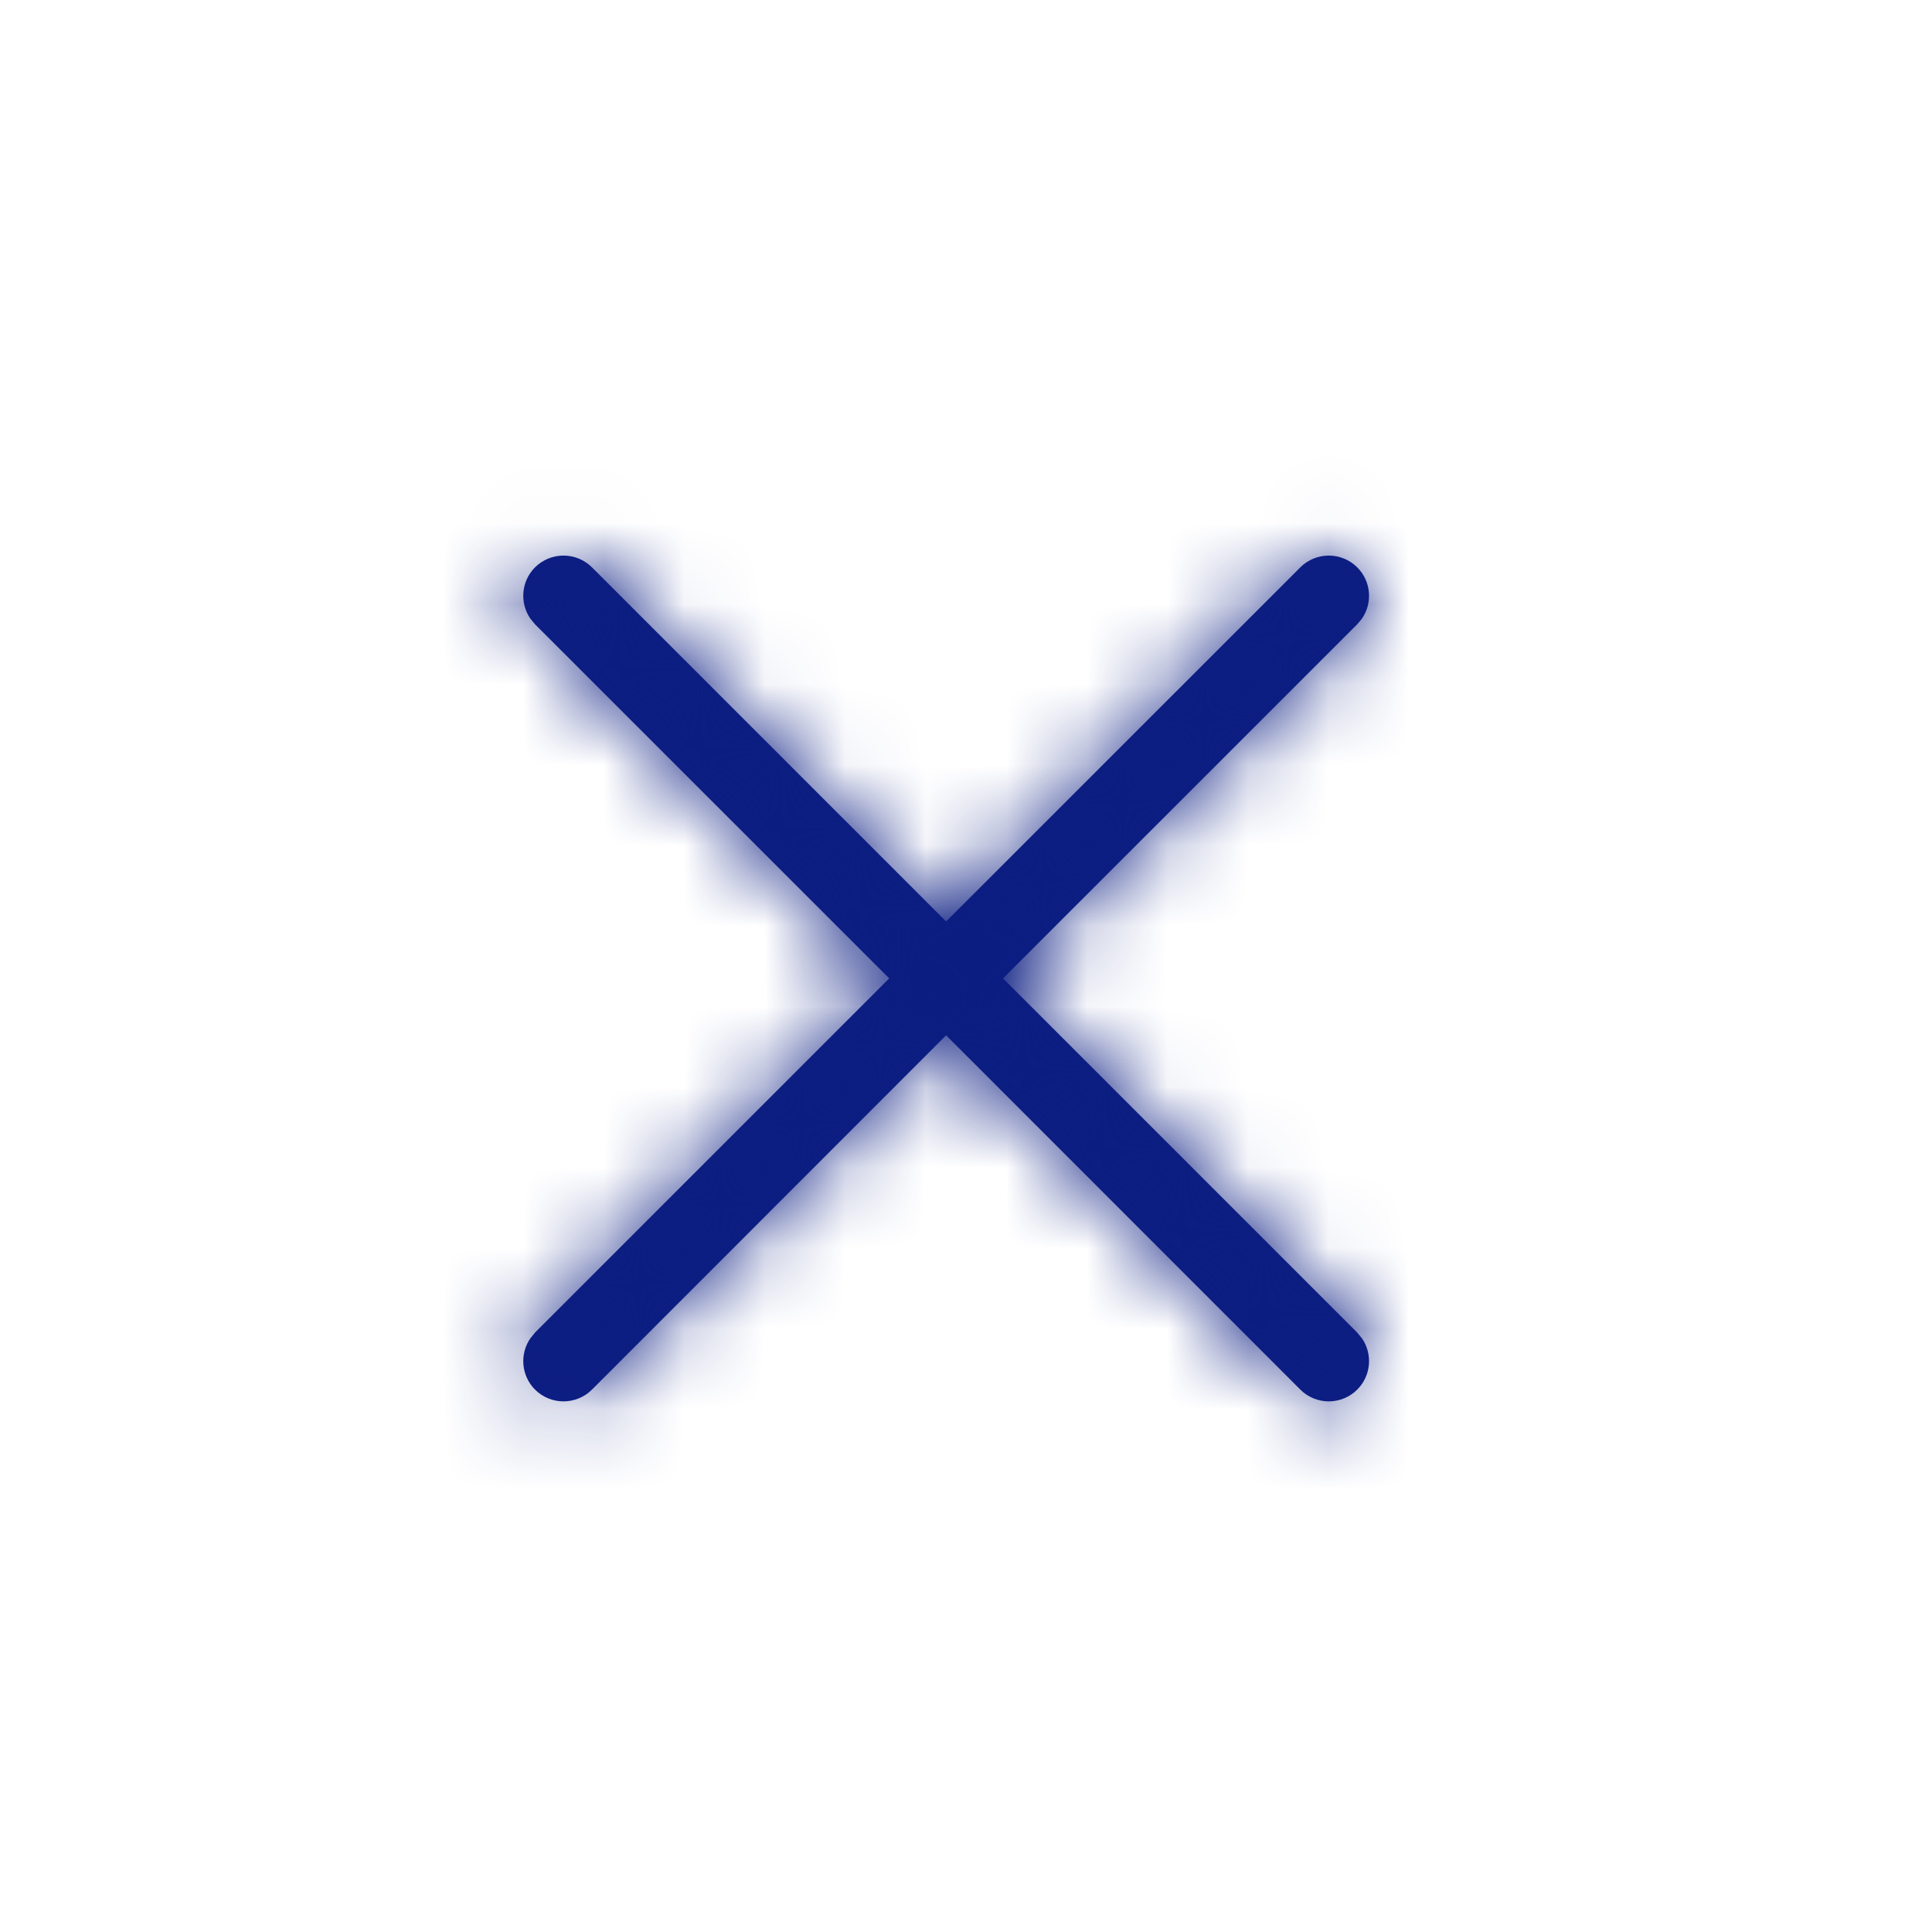 <?xml version="1.0" encoding="UTF-8"?>
<svg width="24px" height="24px" viewBox="0 0 24 24" version="1.1" xmlns="http://www.w3.org/2000/svg" xmlns:xlink="http://www.w3.org/1999/xlink">
    <!-- Generator: Sketch 61.2 (89653) - https://sketch.com -->
    <title>ico-single/1px/ico-cancel-close</title>
    <desc>Created with Sketch.</desc>
    <defs>
        <path d="M0.646,1.048 C0.842,0.853 1.158,0.853 1.354,1.048 L1.354,1.048 L5.753,5.447 L10.153,1.048 C10.348,0.853 10.665,0.853 10.86,1.048 C11.034,1.221 11.053,1.491 10.918,1.686 L10.86,1.755 L6.46,6.154 L10.86,10.554 L10.918,10.624 C11.053,10.819 11.034,11.088 10.86,11.262 C10.665,11.457 10.348,11.457 10.153,11.262 L10.153,11.262 L5.753,6.861 L1.354,11.262 C1.158,11.457 0.842,11.457 0.646,11.262 C0.473,11.088 0.454,10.819 0.589,10.624 L0.646,10.554 L5.046,6.154 L0.646,1.755 L0.589,1.686 C0.454,1.491 0.473,1.221 0.646,1.048 Z" id="path-1"></path>
    </defs>
    <g id="ico-single/1px/ico-cancel-close" stroke="none" stroke-width="1" fill="none" fill-rule="evenodd">
        <g id="↳-Icon-Color" transform="translate(6, 6)">
            <mask id="mask-2" fill="white">
                <use xlink:href="#path-1"></use>
            </mask>
            <use id="Mask" fill="#0D1E83" fill-rule="nonzero" xlink:href="#path-1"></use>
            <g id="Color/Blue" mask="url(#mask-2)" fill="#0B1D81">
                <g transform="translate(-6, -6)" id="Rectangle-3">
                    <rect x="0" y="0" width="24" height="24"></rect>
                </g>
            </g>
        </g>
    </g>
</svg>